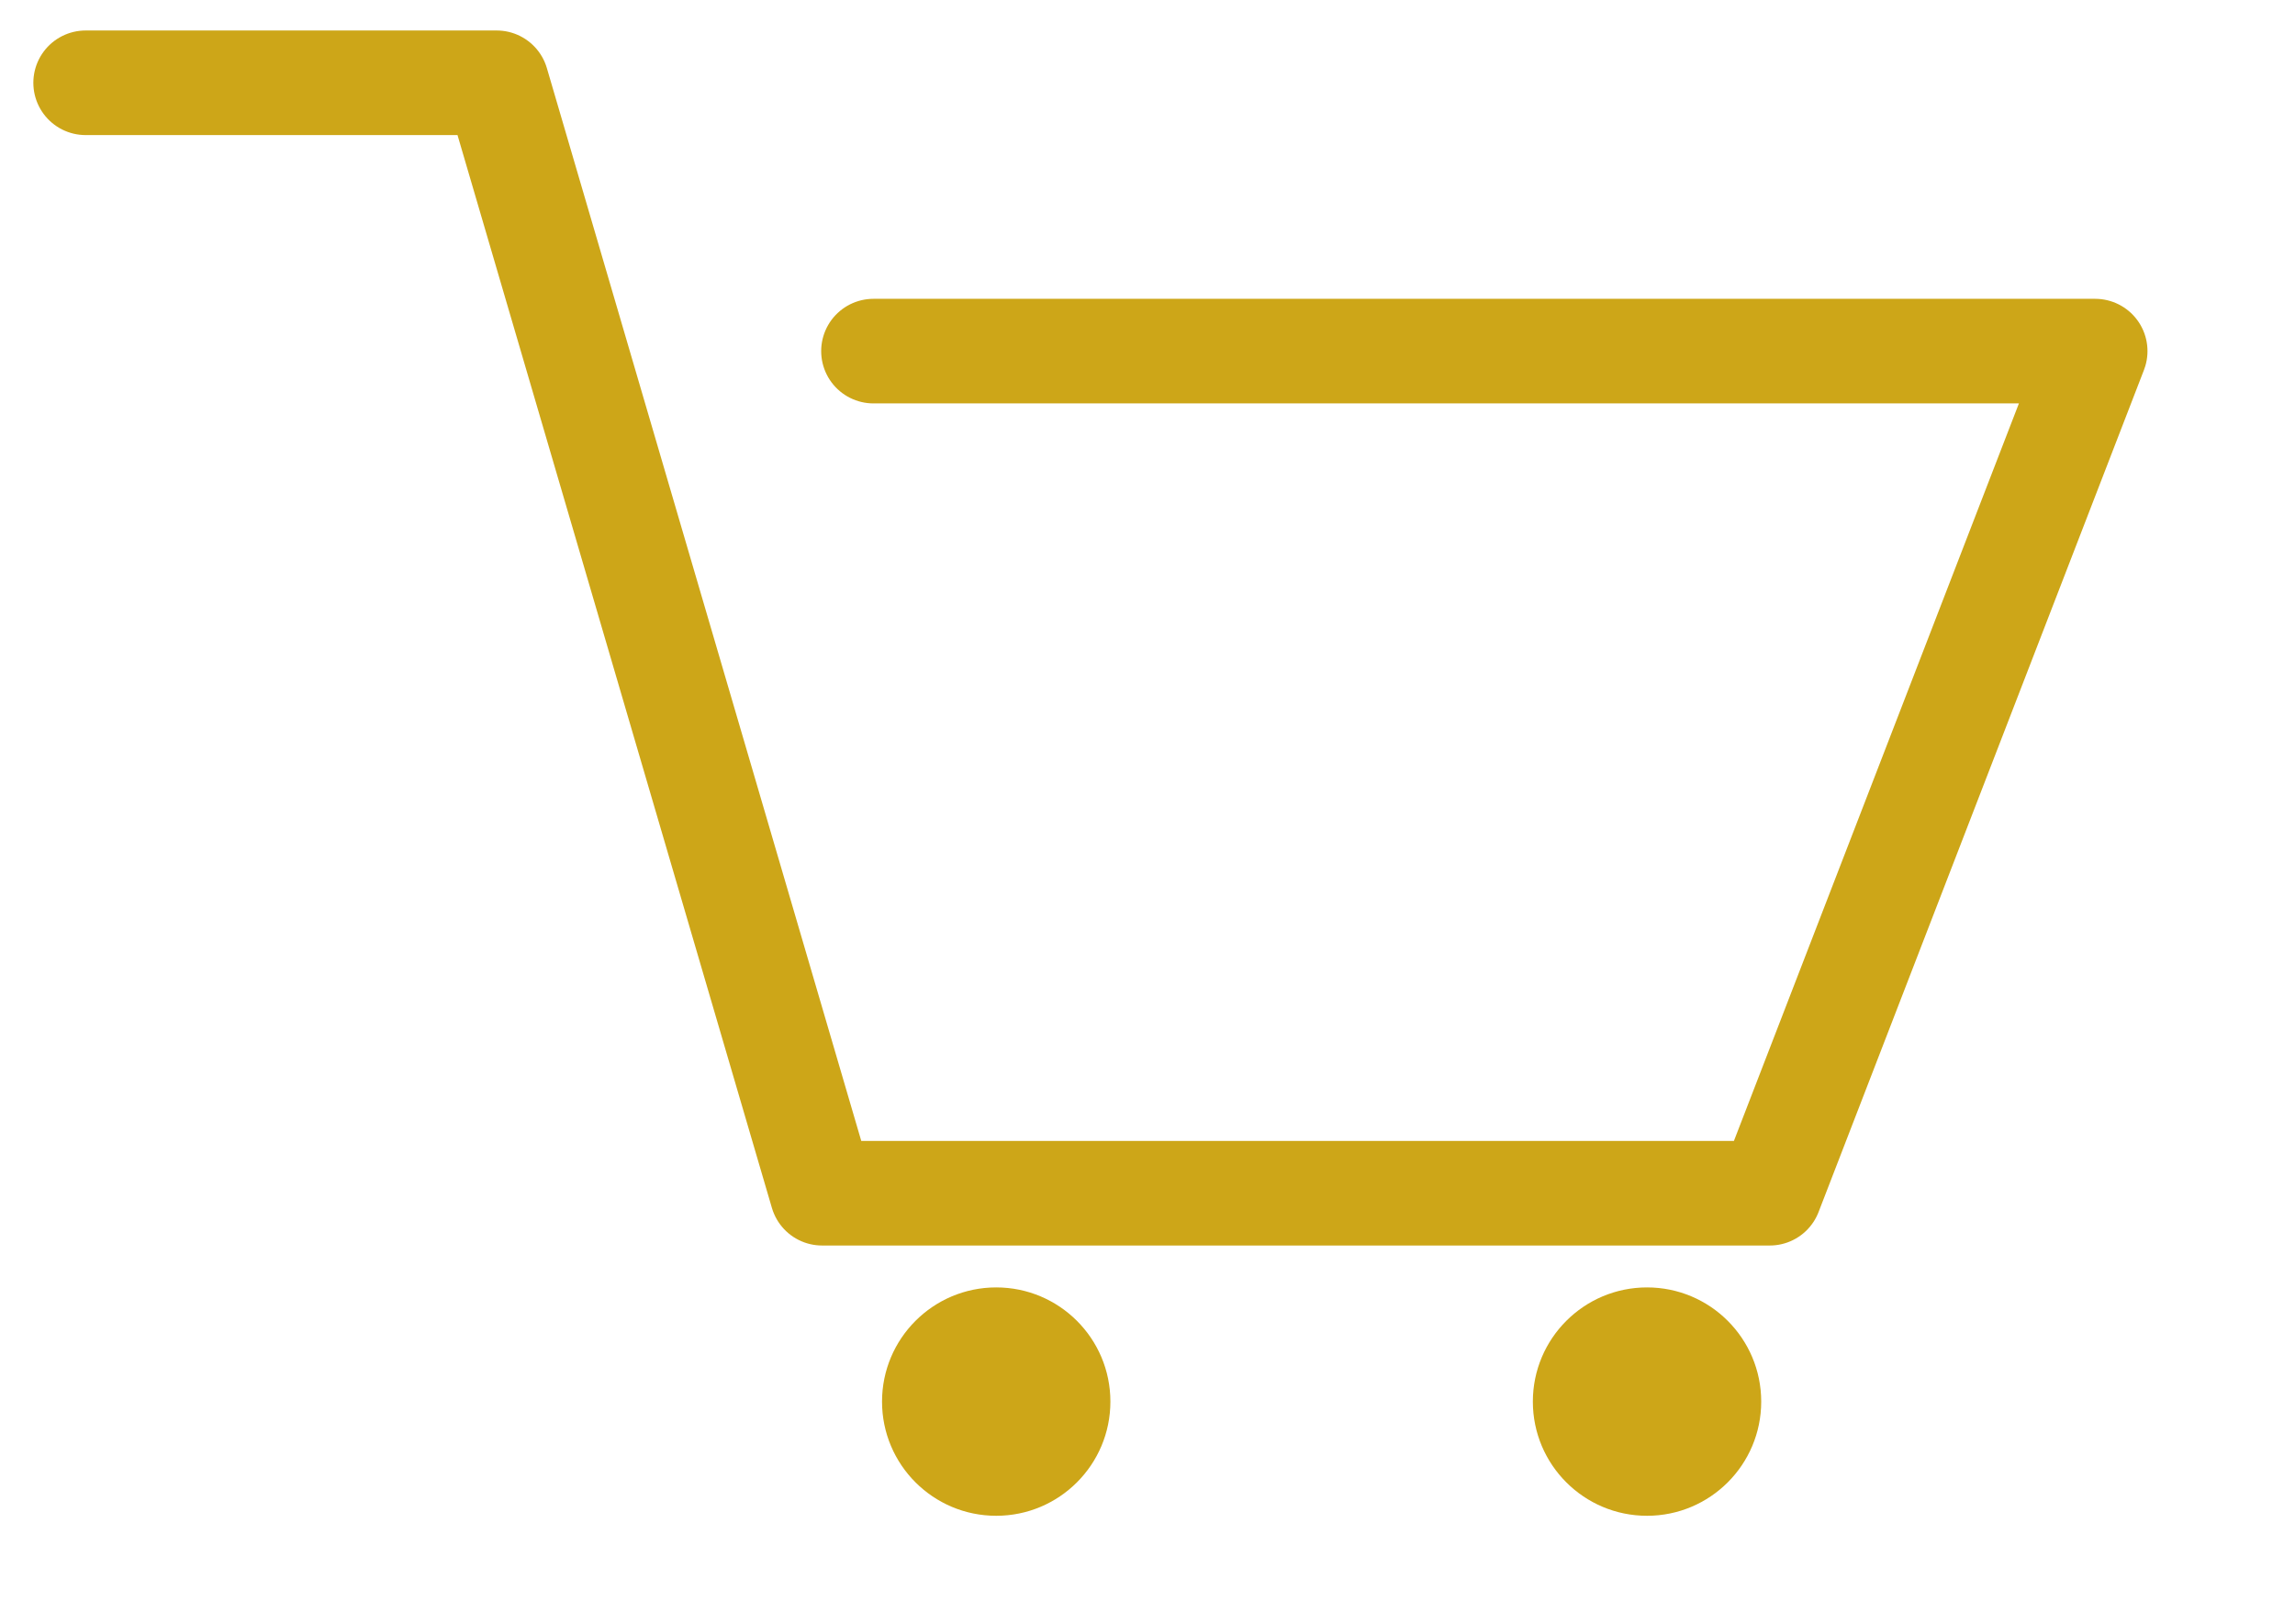<?xml version="1.0" encoding="utf-8"?>
<!-- Generator: Adobe Illustrator 20.0.0, SVG Export Plug-In . SVG Version: 6.00 Build 0)  -->
<svg version="1.1" id="Layer_1" xmlns="http://www.w3.org/2000/svg" xmlns:xlink="http://www.w3.org/1999/xlink" x="0px" y="0px"
	 viewBox="0 0 80.4 56.9" style="enable-background:new 0 0 80.4 56.9;" xml:space="preserve">
<style type="text/css">
	.st0{fill:#2D472D;}
	.st1{fill:none;stroke:#2D472D;stroke-width:4.551;stroke-miterlimit:10;}
	.st2{fill:#2D472D;stroke:#FFFFFF;stroke-miterlimit:10;}
	.st3{fill:none;stroke:#FFFFFF;stroke-miterlimit:10;}
	.st4{fill:#D0D2D3;stroke:#FFFFFF;stroke-miterlimit:10;}
	.st5{fill:none;stroke:#FFFFFF;stroke-width:0.838;stroke-miterlimit:10;}
	.st6{fill:#FFFFFF;}
	.st7{fill:none;stroke:#2D472D;stroke-width:4.393;stroke-miterlimit:10;}
	.st8{fill:none;stroke:#2D472D;stroke-width:4.027;stroke-miterlimit:10;}
	.st9{fill:none;stroke:#2D472D;stroke-width:3.497;stroke-miterlimit:10;}
	.st10{fill:#E6E7E8;}
	.st11{opacity:0.5;}
	.st12{opacity:0.3;clip-path:url(#SVGID_2_);}
	.st13{fill:#7A7E80;}
	.st14{fill:none;stroke:#2D472D;stroke-width:3.293;stroke-miterlimit:10;}
	.st15{fill:none;stroke:#FFFFFF;stroke-width:3.738;stroke-miterlimit:10;}
	.st16{fill:#F04E3E;}
	.st17{fill:none;stroke:#FFFFFF;stroke-width:2.452;stroke-miterlimit:10;}
	.st18{fill:#FFFFFF;stroke:#BBBDBF;stroke-width:3;stroke-miterlimit:10;}
	.st19{fill:#FFFFFF;stroke:#BBBDBF;stroke-width:10;stroke-miterlimit:10;}
	.st20{fill:none;stroke:#2D472D;stroke-width:6;stroke-linecap:round;stroke-linejoin:round;}
	.st21{fill:none;stroke:#2D472D;stroke-width:6;stroke-linecap:round;stroke-linejoin:round;stroke-dasharray:0,14.568;}
	.st22{fill:none;stroke:#2D472D;stroke-width:3.293;stroke-linecap:round;stroke-linejoin:round;stroke-miterlimit:10;}
	.st23{fill:none;stroke:#2D472D;stroke-width:3.181;stroke-linecap:round;stroke-linejoin:round;stroke-miterlimit:10;}
	.st24{fill:none;stroke:#CDA618;stroke-width:3.664;stroke-linecap:round;stroke-linejoin:round;stroke-miterlimit:10;}
	.st25{fill:#CDA618;}
	.st26{fill:none;stroke:#2D472D;stroke-width:2.674;stroke-linecap:round;stroke-linejoin:round;stroke-miterlimit:10;}
	.st27{fill:none;stroke:#FFFFFF;stroke-linecap:round;stroke-linejoin:round;stroke-miterlimit:10;}
	.st28{fill:#F04E3E;stroke:#2D472D;stroke-miterlimit:10;}
	.st29{fill:none;stroke:#CDA618;stroke-width:2.41;stroke-linecap:round;stroke-linejoin:round;stroke-miterlimit:10;}
	.st30{fill:#F04E3E;stroke:#2D472D;stroke-width:0.904;stroke-miterlimit:10;}
</style>
<polyline class="st24" points="30.6,12.3 73.4,12.3 62,41.8 28.8,41.8 17.4,2.9 3,2.9 "/>
<circle class="st25" cx="57.7" cy="49.1" r="4"/>
<circle class="st25" cx="34.9" cy="49.1" r="4"/>
</svg>
